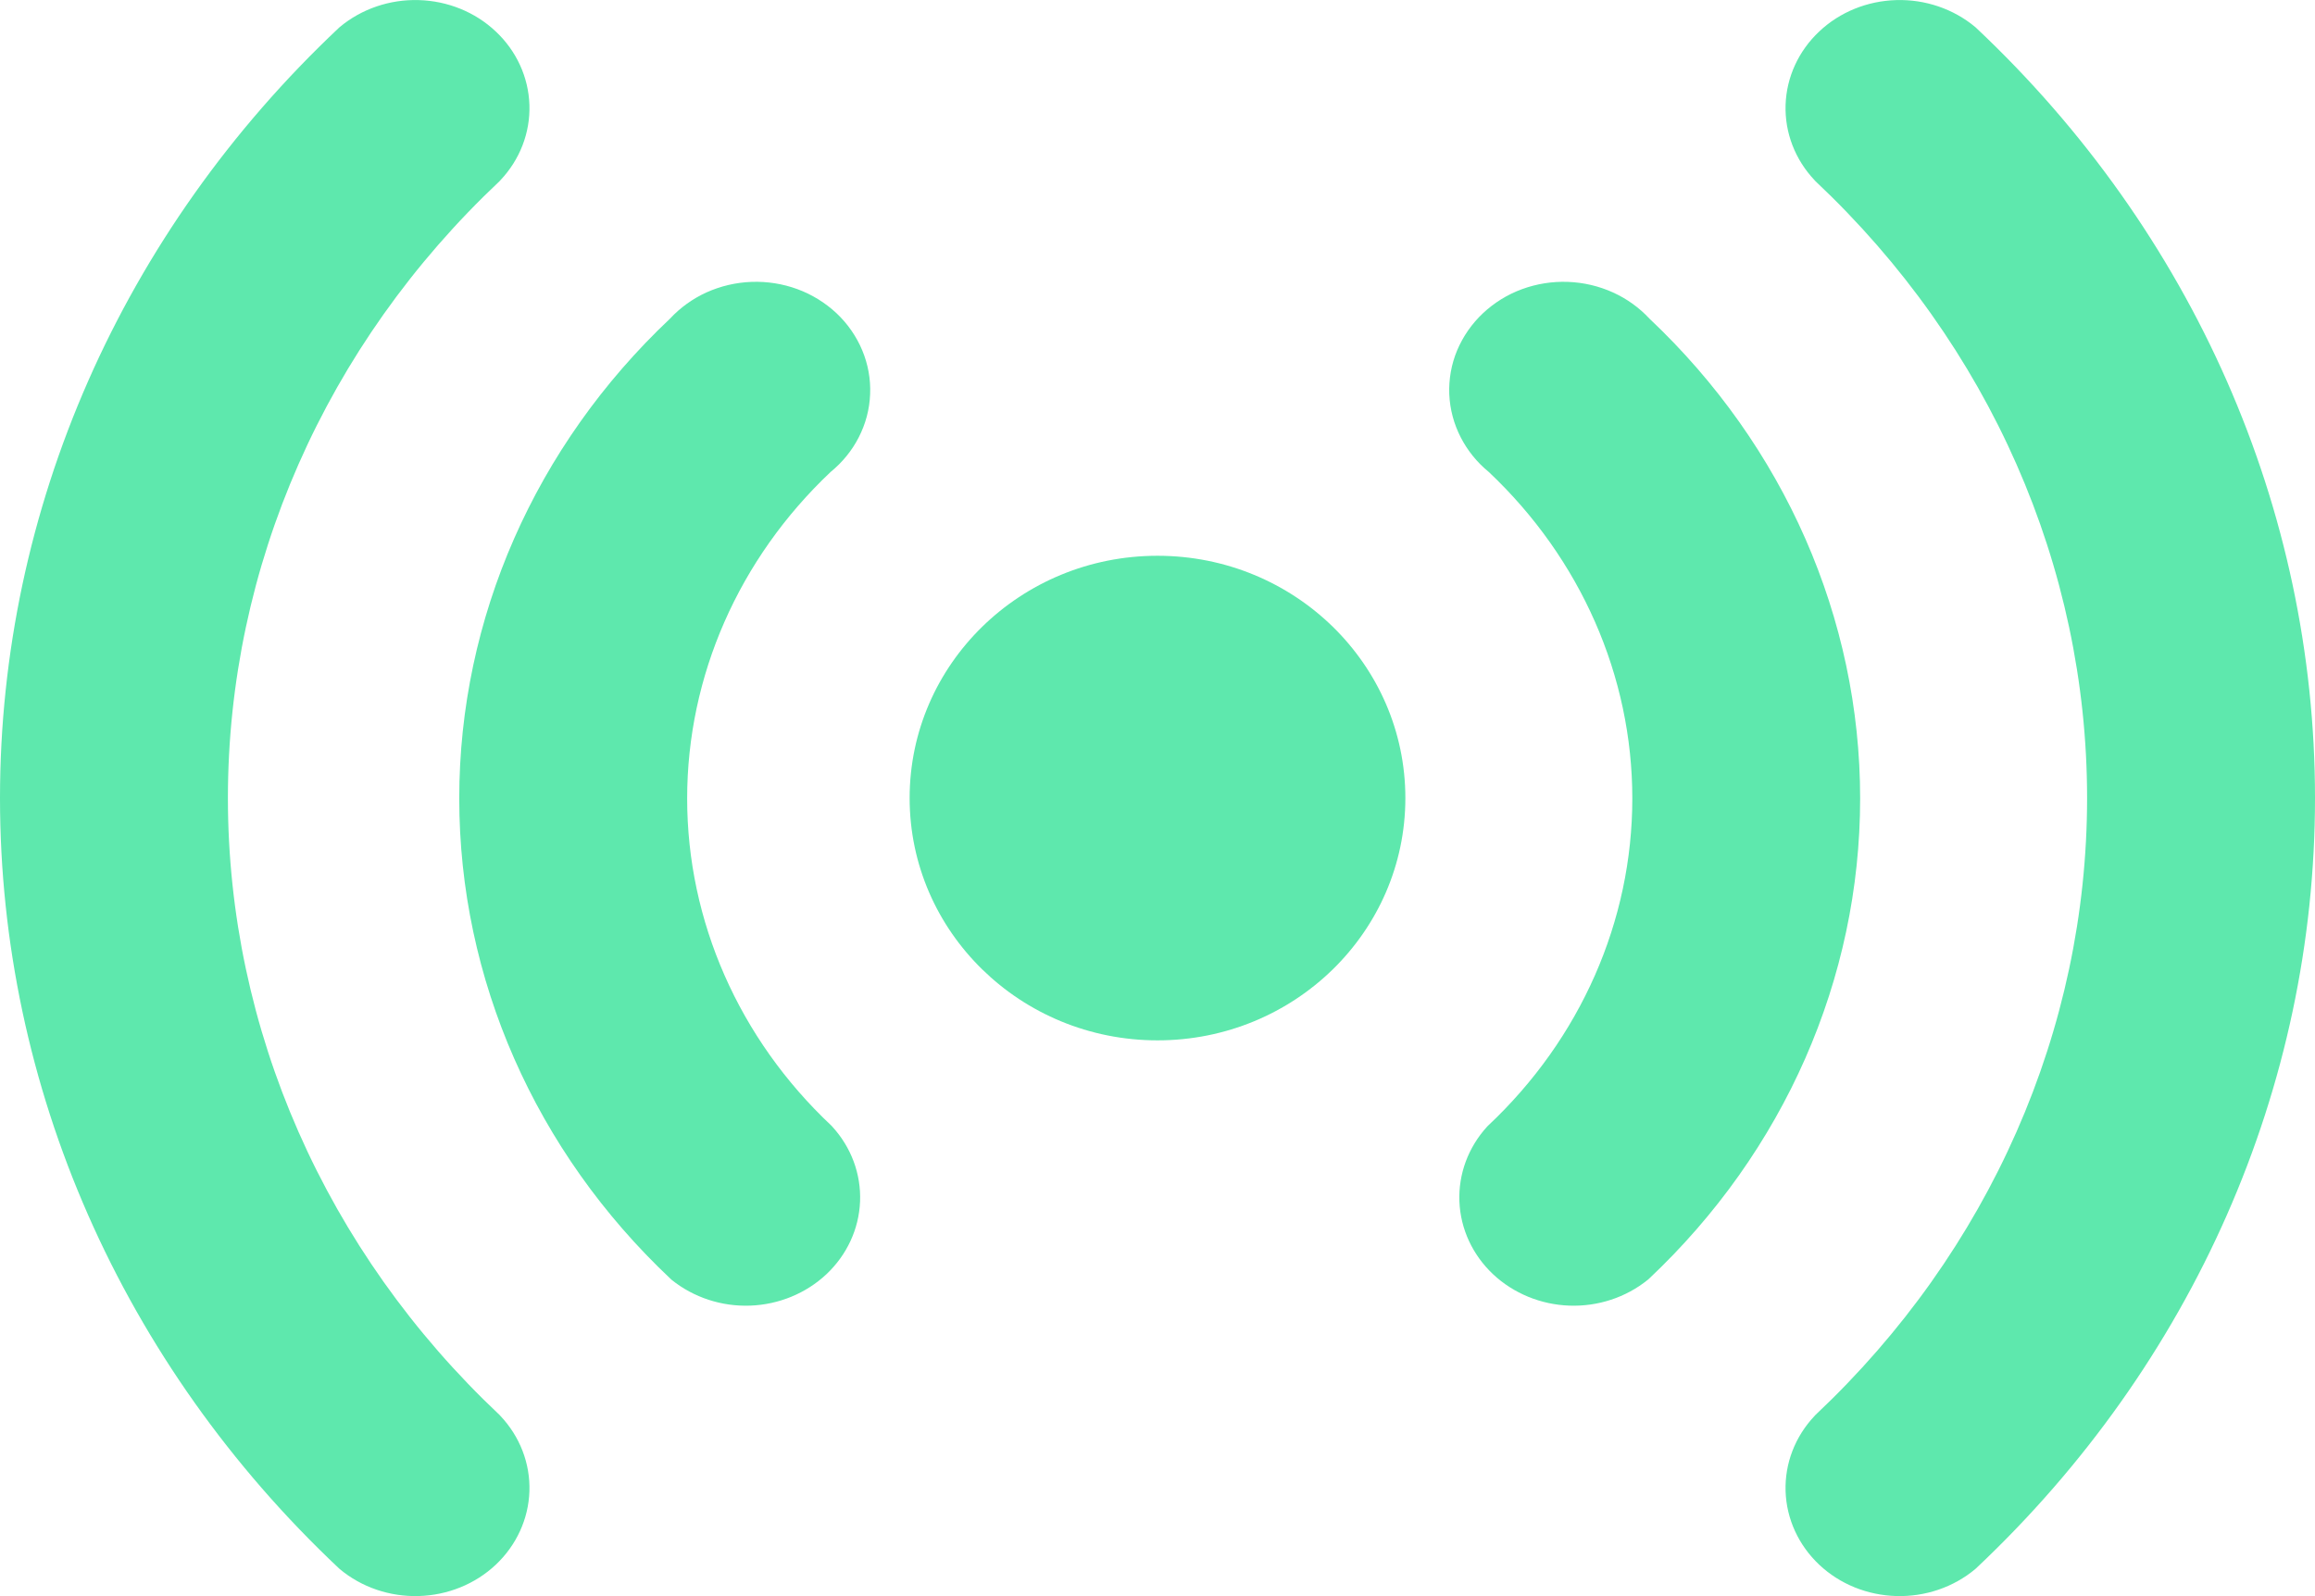<svg width="29" height="20" viewBox="0 0 29 20" fill="none"
  xmlns="http://www.w3.org/2000/svg">
  <path fill-rule="evenodd" clip-rule="evenodd" d="M17.605 10C17.605 8.323 16.215 6.964 14.5 6.964C12.785 6.964 11.395 8.323 11.395 10C11.395 11.677 12.785 13.036 14.5 13.036C16.215 13.036 17.605 11.677 17.605 10Z" fill="#5EE8AD"/>
  <path d="M20.641 16.037L20.656 16.024C22.349 14.429 23.302 12.264 23.302 10.005C23.302 7.749 22.352 5.587 20.663 3.993C20.534 3.854 20.379 3.743 20.205 3.664C20.028 3.584 19.836 3.539 19.64 3.532C19.445 3.525 19.25 3.556 19.067 3.623C18.884 3.69 18.718 3.793 18.577 3.925C18.438 4.056 18.328 4.214 18.254 4.389C18.181 4.563 18.148 4.751 18.155 4.939C18.163 5.127 18.212 5.312 18.299 5.481C18.384 5.646 18.503 5.794 18.649 5.913C19.802 7.001 20.448 8.473 20.448 10.005C20.448 11.54 19.8 13.015 18.643 14.103L18.629 14.117C18.393 14.376 18.268 14.711 18.282 15.056C18.296 15.401 18.448 15.726 18.704 15.967C18.96 16.207 19.301 16.347 19.659 16.36C20.016 16.373 20.367 16.258 20.641 16.037Z" fill="#5EE8AD"/>
  <path d="M24.744 19.661L24.755 19.651C27.472 17.092 29 13.621 29 10C29 6.379 27.472 2.908 24.755 0.349L24.744 0.339C24.471 0.111 24.117 -0.009 23.756 0.001C23.394 0.011 23.048 0.15 22.79 0.394C22.531 0.637 22.379 0.967 22.368 1.315C22.357 1.664 22.488 2.001 22.732 2.259L22.742 2.27C24.922 4.322 26.145 7.103 26.145 10C26.145 12.897 24.922 15.678 22.742 17.73L22.732 17.741C22.488 17.999 22.357 18.336 22.368 18.685C22.379 19.033 22.531 19.363 22.79 19.607C23.048 19.85 23.394 19.989 23.756 19.999C24.117 20.009 24.471 19.889 24.744 19.661Z" fill="#5EE8AD"/>
  <path d="M8.4 16.024L8.414 16.037C8.689 16.258 9.04 16.373 9.397 16.36C9.755 16.347 10.096 16.207 10.352 15.967C10.608 15.726 10.76 15.401 10.774 15.056C10.788 14.711 10.663 14.376 10.426 14.117L10.413 14.103C9.256 13.015 8.608 11.54 8.608 10.005C8.608 8.473 9.254 7.001 10.406 5.913C10.552 5.794 10.672 5.647 10.757 5.481C10.844 5.312 10.893 5.128 10.9 4.939C10.908 4.751 10.874 4.563 10.801 4.389C10.728 4.214 10.618 4.056 10.479 3.925C10.338 3.793 10.171 3.69 9.989 3.623C9.806 3.556 9.611 3.525 9.415 3.532C9.22 3.539 9.028 3.584 8.85 3.664C8.677 3.743 8.522 3.854 8.393 3.993C6.704 5.587 5.753 7.749 5.753 10.005C5.753 12.264 6.706 14.429 8.4 16.024Z" fill="#5EE8AD"/>
  <path d="M4.245 19.651L4.256 19.661C4.529 19.889 4.883 20.009 5.244 19.999C5.606 19.989 5.952 19.85 6.21 19.607C6.469 19.363 6.621 19.033 6.632 18.685C6.643 18.336 6.512 17.999 6.268 17.741L6.258 17.73C4.078 15.678 2.855 12.897 2.855 10C2.855 7.103 4.078 4.322 6.258 2.27L6.268 2.259C6.512 2.001 6.643 1.664 6.632 1.315C6.621 0.967 6.469 0.637 6.21 0.394C5.952 0.15 5.606 0.011 5.244 0.001C4.883 -0.009 4.529 0.111 4.256 0.339L4.245 0.349C1.528 2.908 0 6.379 0 10C0 13.621 1.528 17.092 4.245 19.651Z" fill="#5EE8AD"/>
</svg>
